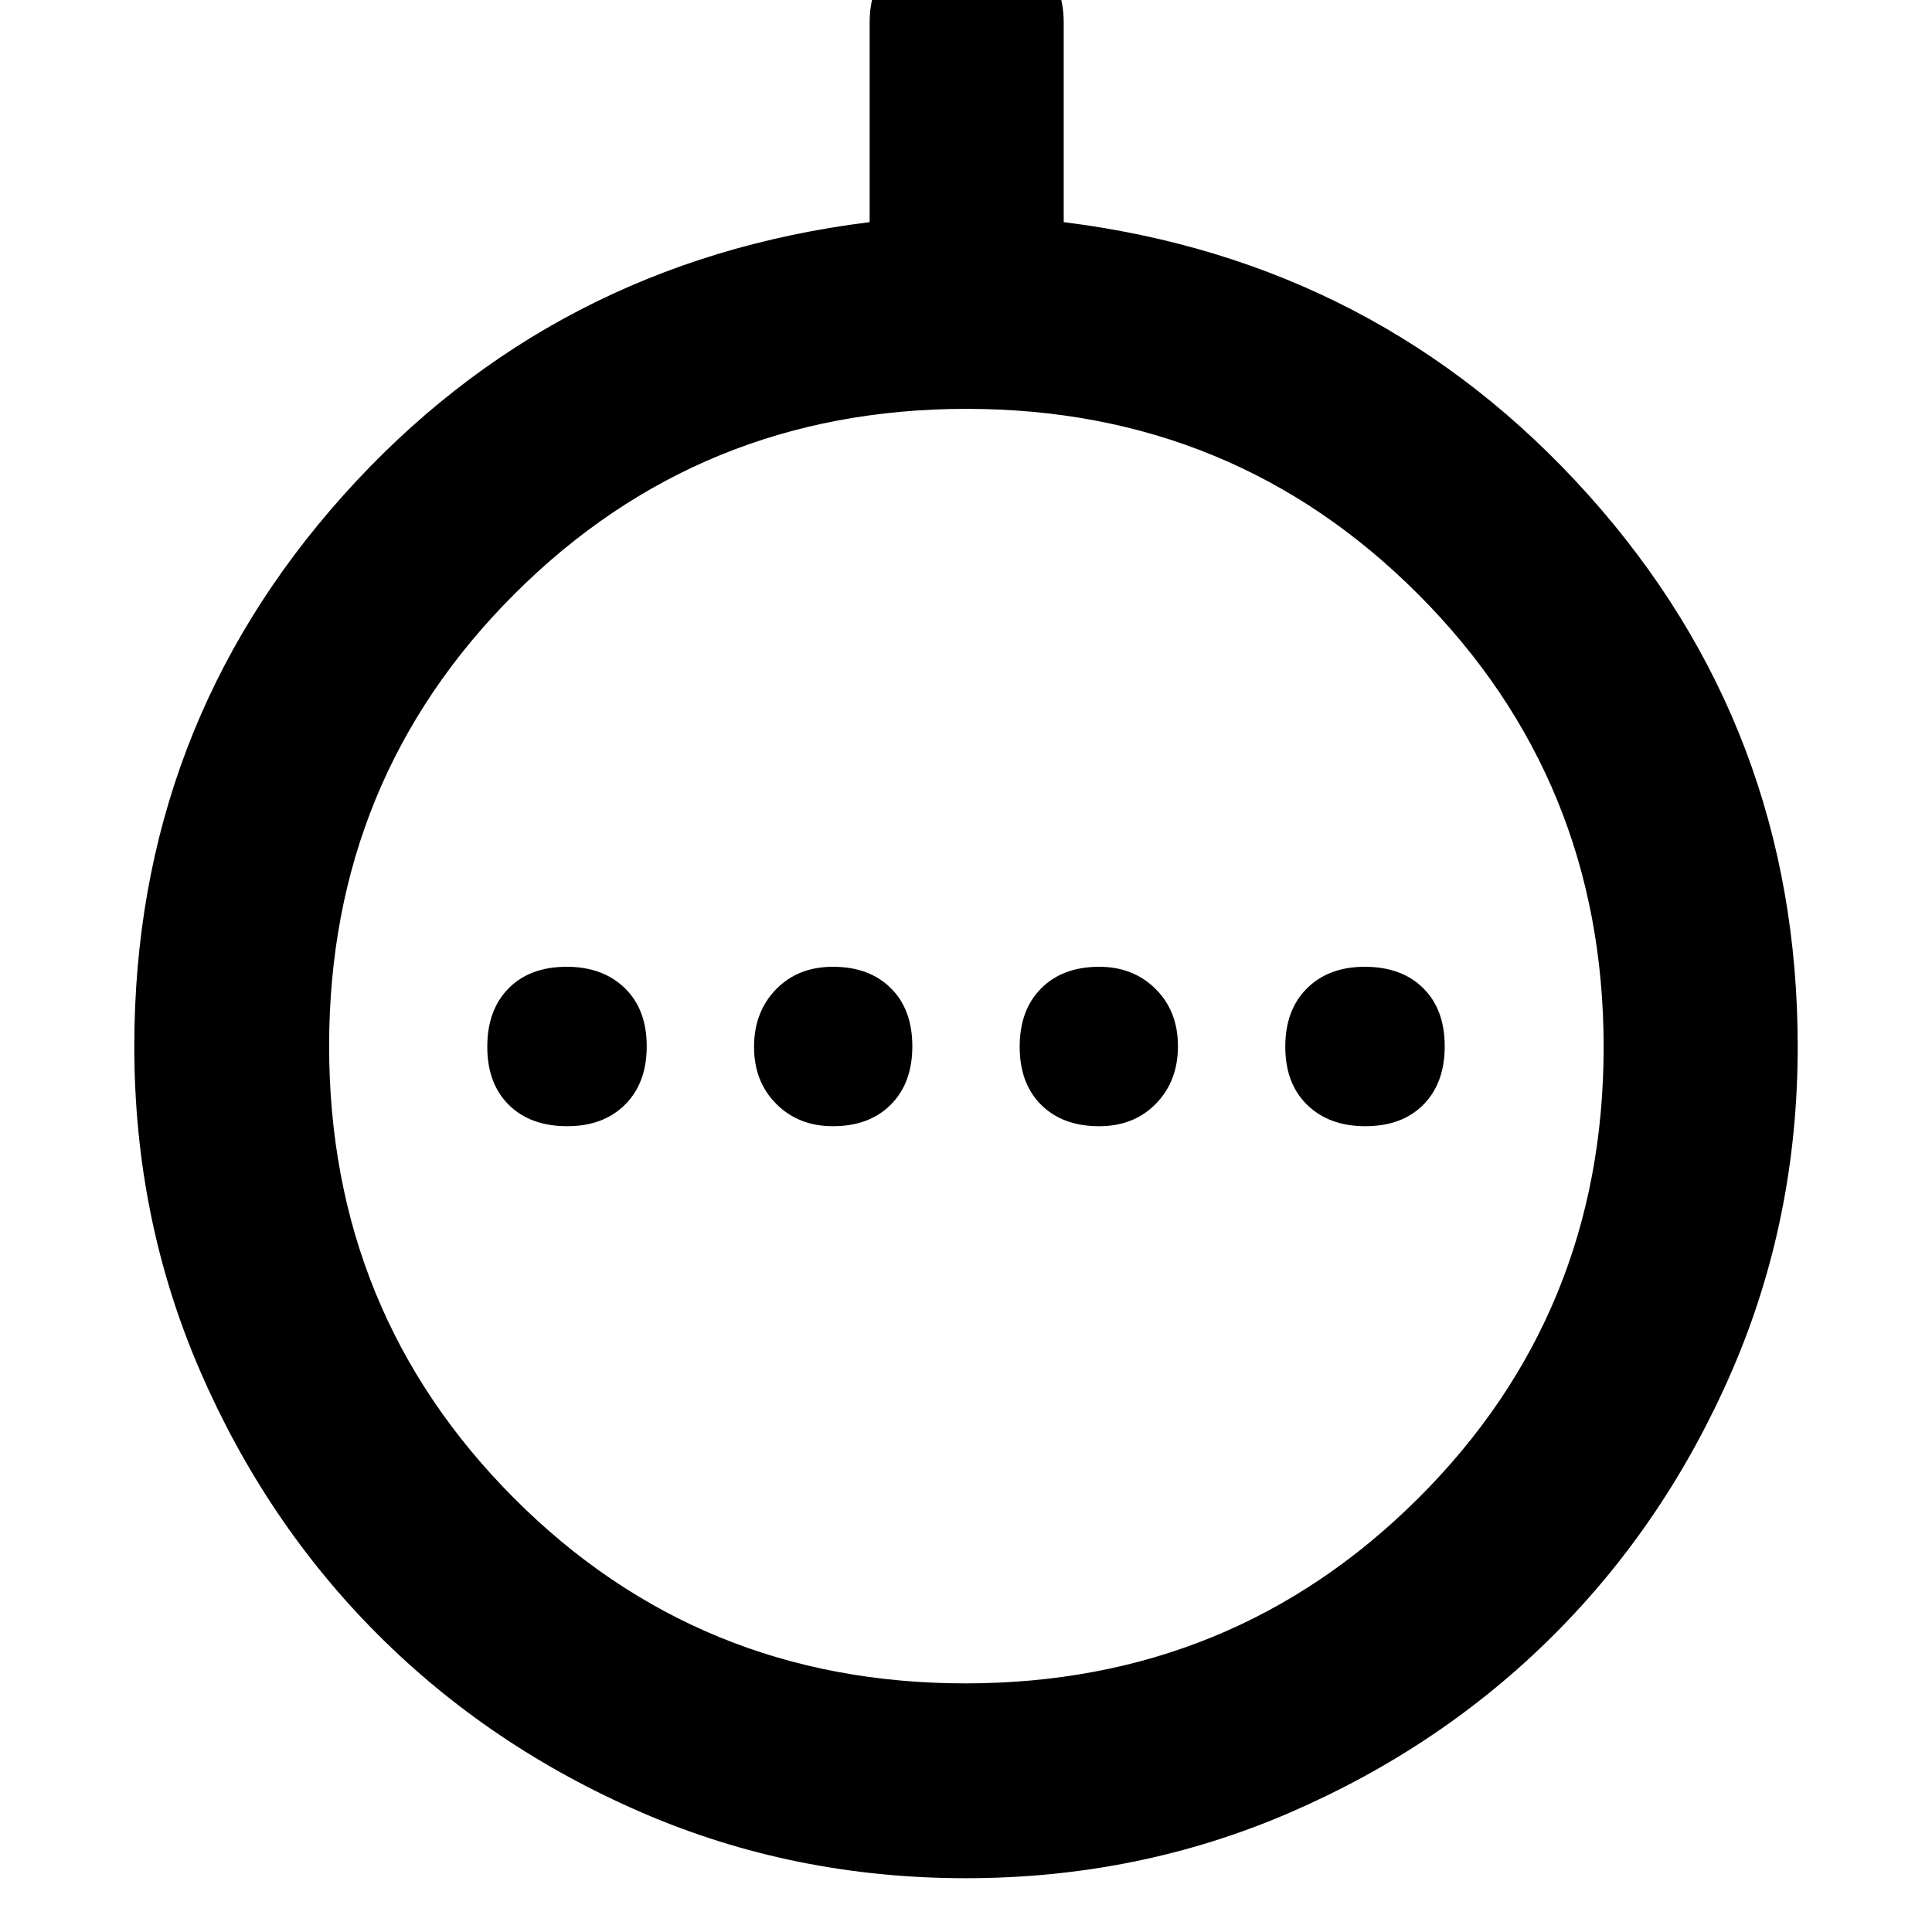 <svg xmlns="http://www.w3.org/2000/svg" height="40" viewBox="0 -960 960 960" width="40"><path d="M281.86-400.39q17.93 0 28.71-10.71 10.78-10.71 10.78-29.02 0-18.3-10.9-28.9-10.9-10.59-28.83-10.59-18.3 0-28.9 10.71-10.59 10.71-10.59 29.02 0 18.3 10.71 28.9 10.71 10.59 29.02 10.59Zm131.99 0q18.07 0 28.78-10.71 10.7-10.71 10.7-29.02 0-18.3-10.71-28.9-10.71-10.59-28.73-10.59-17.41 0-28.31 11.23-10.9 11.23-10.9 28.55 0 17.31 11.06 28.37 11.05 11.07 28.11 11.07Zm132.26 0q17.41 0 28.31-11.23 10.9-11.23 10.9-28.55 0-17.31-11.06-28.37-11.05-11.07-28.11-11.07-18.07 0-28.78 10.71-10.7 10.71-10.7 29.02 0 18.3 10.71 28.9 10.71 10.59 28.73 10.59Zm132.27 0q18.3 0 28.9-10.71 10.59-10.71 10.59-29.02 0-18.3-10.71-28.9-10.71-10.59-29.02-10.59-17.93 0-28.71 10.71-10.78 10.71-10.78 29.02 0 18.3 10.9 28.9 10.9 10.59 28.83 10.59ZM479.92-26.73q-85.67 0-161.04-32.64-75.37-32.65-131.12-88.42-55.76-55.77-88.4-131.16Q66.73-354.34 66.73-440q0-157.99 104-274.03 104.01-116.04 261.39-135.59v-99.31q0-20.1 14.17-34.04 14.18-13.94 33.82-13.94 19.63 0 34.04 13.94 14.4 13.94 14.4 34.04v99.31q156.71 19.55 260.72 135.55 104 116.01 104 274.16 0 85.66-32.65 161.03t-88.43 131.12Q716.41-92 641-59.36q-75.4 32.63-161.08 32.63Zm-.2-96.81q132.57 0 224.84-91.81 92.28-91.81 92.28-224.37 0-132.57-92-224.84-92-92.28-224.56-92.28-132.57 0-224.65 92-92.09 92-92.09 224.56 0 132.57 91.81 224.65 91.81 92.09 224.37 92.09ZM480-440Z"/></svg>